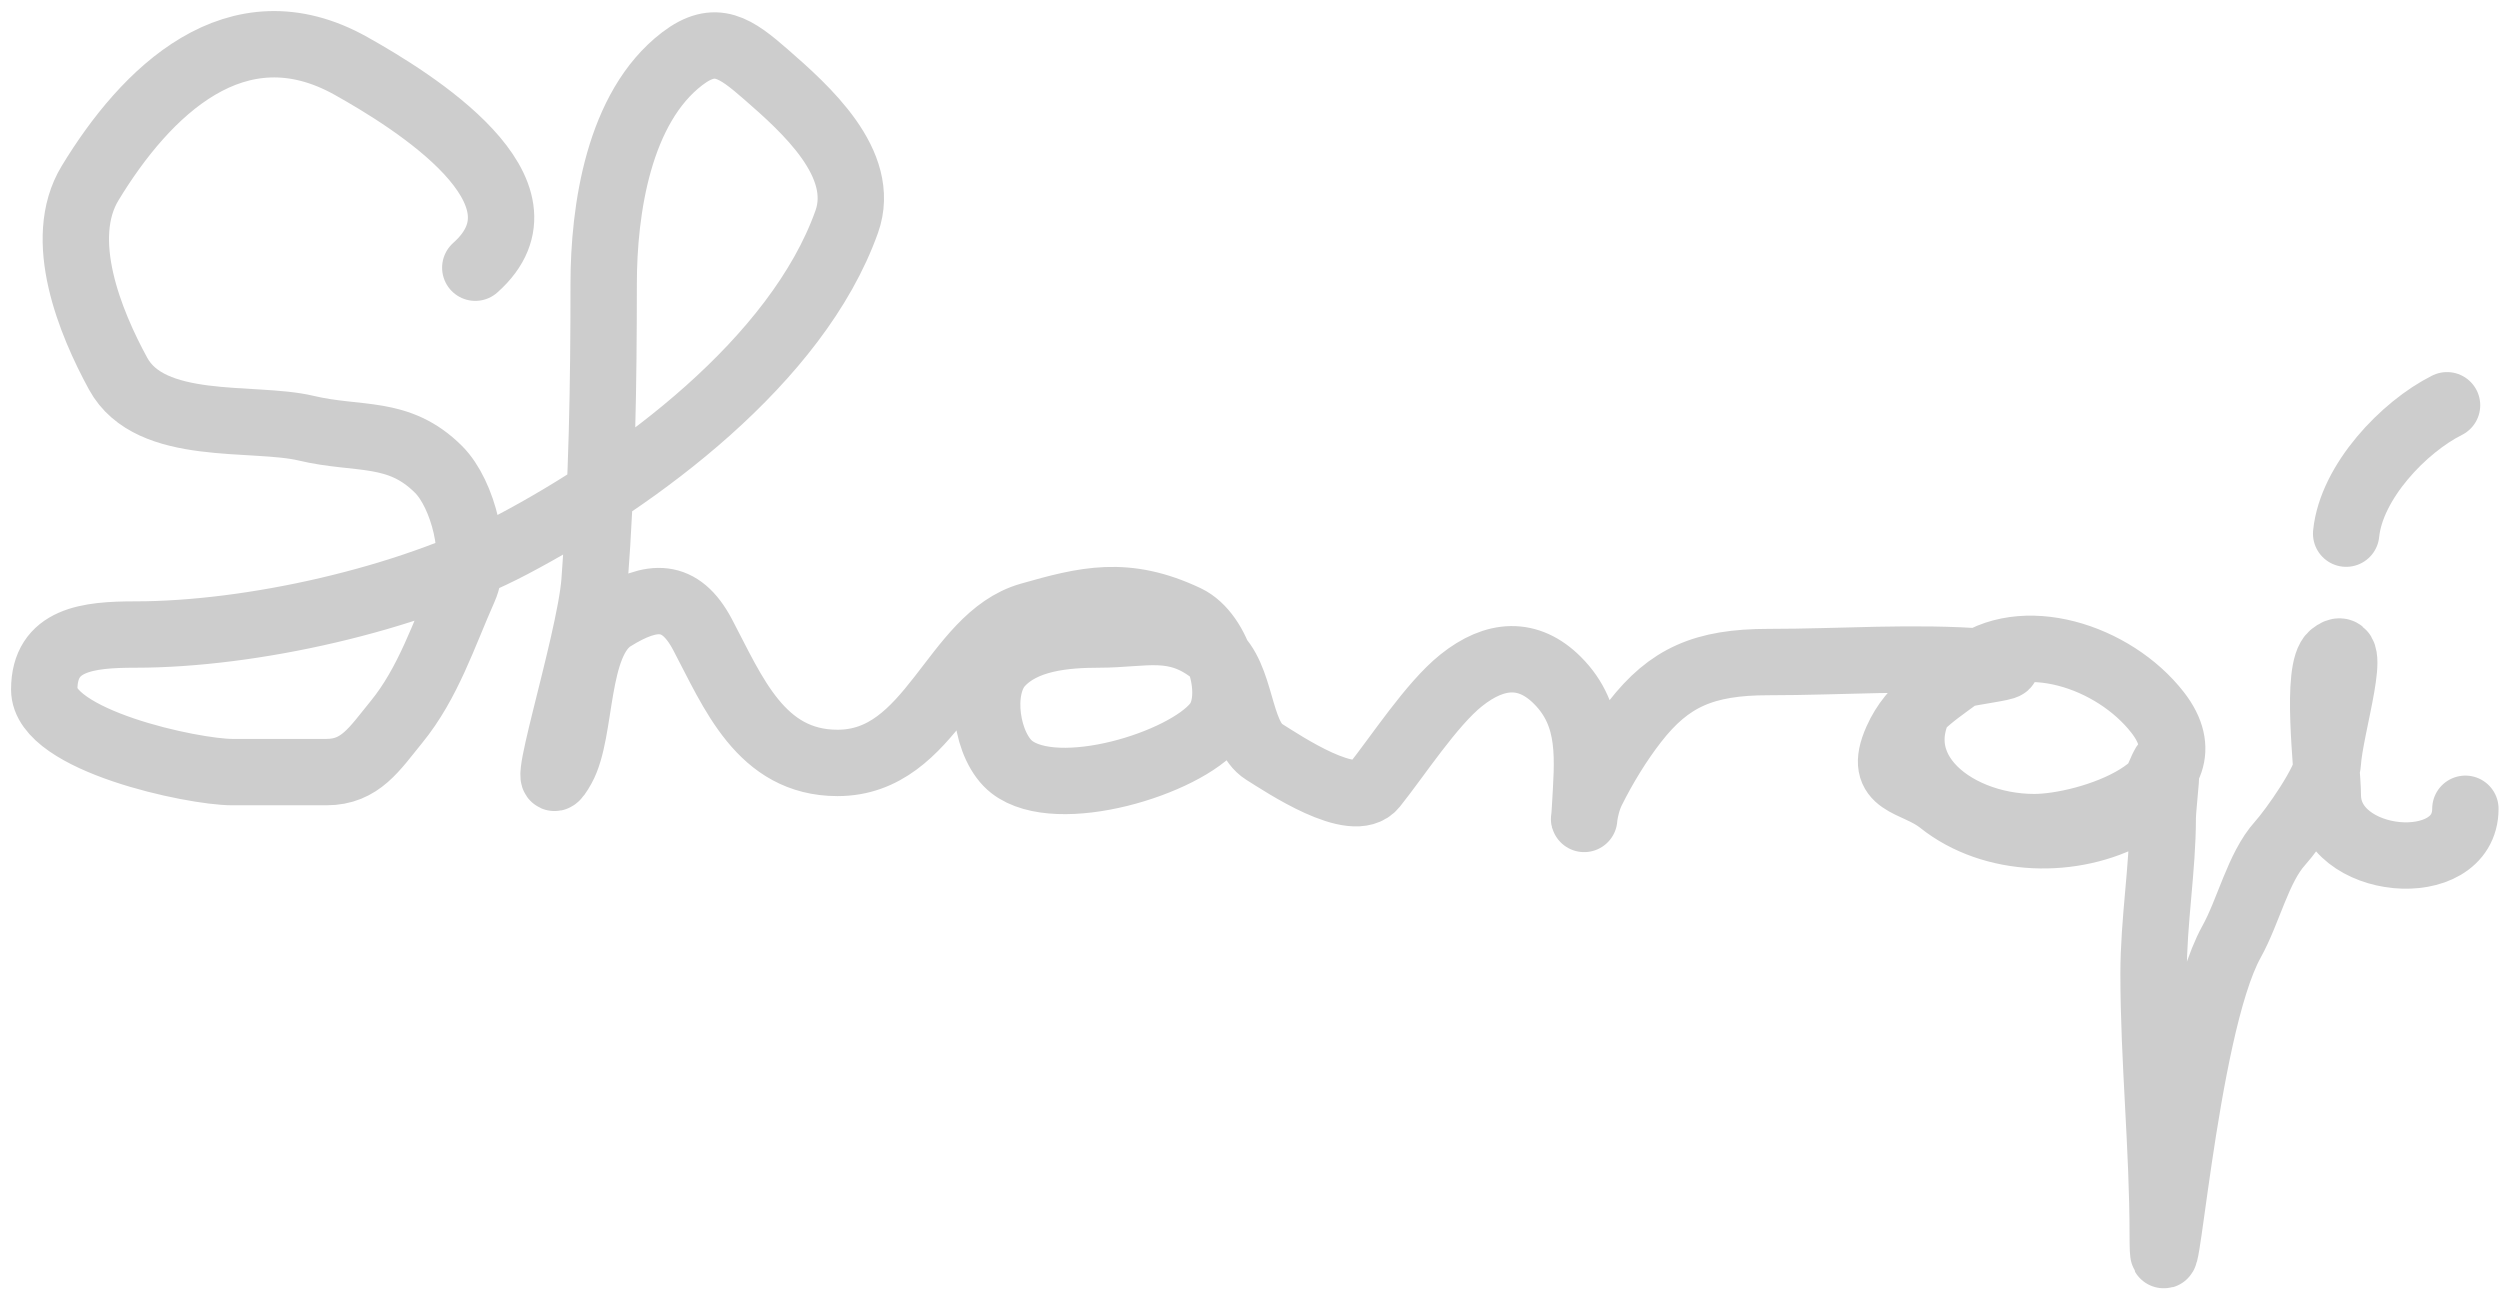 <svg width="113" height="59" viewBox="0 0 113 59" fill="none" xmlns="http://www.w3.org/2000/svg">
<path d="M21.483 12.1C25.329 8.681 18.665 4.549 15.864 2.98C10.671 0.073 6.567 4.168 4.073 8.277C2.528 10.82 4.08 14.582 5.339 16.89C6.801 19.569 11.437 18.783 13.837 19.354C16.211 19.919 18.01 19.405 19.825 21.22C20.933 22.328 21.64 25.115 20.976 26.608C20.059 28.672 19.356 30.879 17.913 32.642C16.93 33.844 16.291 34.899 14.758 34.899C13.338 34.899 11.918 34.899 10.498 34.899C8.717 34.899 2 33.472 2 31.168C2 28.892 3.966 28.681 6.122 28.681C11.365 28.681 18.445 27.099 23.141 24.628C28.845 21.625 36.03 16.302 38.271 10.027C39.21 7.398 36.391 4.906 34.633 3.372C33.255 2.17 32.35 1.498 30.833 2.658C27.963 4.853 27.286 9.471 27.286 12.837C27.286 17.359 27.214 21.83 26.872 26.286C26.654 29.121 24.04 37.177 25.421 34.692C26.329 33.057 25.939 29.046 27.701 27.944C29.468 26.84 30.744 26.774 31.754 28.681C33.129 31.279 34.379 34.484 37.857 34.484C42.137 34.484 43.077 28.818 46.539 27.829C49.052 27.111 50.89 26.645 53.632 27.944C55.094 28.637 55.953 31.502 54.967 32.734C53.54 34.518 47.796 36.274 45.733 34.669C44.606 33.792 44.173 31.161 45.203 30.017C46.259 28.844 48.139 28.681 49.671 28.681C51.756 28.681 53.107 28.114 54.852 29.51C56.159 30.555 55.95 33.239 57.132 33.978C57.995 34.517 61.186 36.671 62.106 35.521C63.176 34.183 64.701 31.828 66.044 30.754C67.586 29.521 69.084 29.44 70.397 30.754C72.005 32.361 71.764 34.343 71.641 36.557C71.579 37.667 71.535 36.584 71.963 35.728C72.502 34.649 73.162 33.565 73.897 32.619C75.448 30.625 77.021 29.925 79.931 29.925C83.272 29.925 86.454 29.668 89.788 29.925C92.586 30.14 87.921 30.301 87.393 30.961C84.6 34.452 88.175 37.386 91.953 37.386C94.312 37.386 100.131 35.555 97.526 32.205C95.538 29.649 91.377 28.313 88.959 30.247C87.762 31.204 86.439 31.862 85.735 33.448C84.821 35.503 86.53 35.286 87.715 36.235C90.08 38.126 93.732 38.194 96.305 36.764C97.087 36.33 97.397 35.5 97.756 34.692C98.109 33.898 97.756 36.377 97.756 36.972C97.756 39.259 97.341 41.629 97.341 44.019C97.341 47.874 97.756 51.889 97.756 55.833C97.756 60.374 98.659 46.538 100.865 42.568C101.635 41.182 102.07 39.215 103.053 38.123C103.64 37.471 105.169 35.3 105.217 34.484C105.313 32.858 106.697 28.585 105.425 29.602C104.628 30.24 105.217 34.8 105.217 35.935C105.217 39.173 111.435 39.73 111.435 36.557" stroke="#CDCDCD" stroke-width="3" stroke-linecap="round"/>
<path d="M106.046 24.121C106.281 21.778 108.65 19.296 110.606 18.318" stroke="#CDCDCD" stroke-width="3" stroke-linecap="round"/>
</svg>
